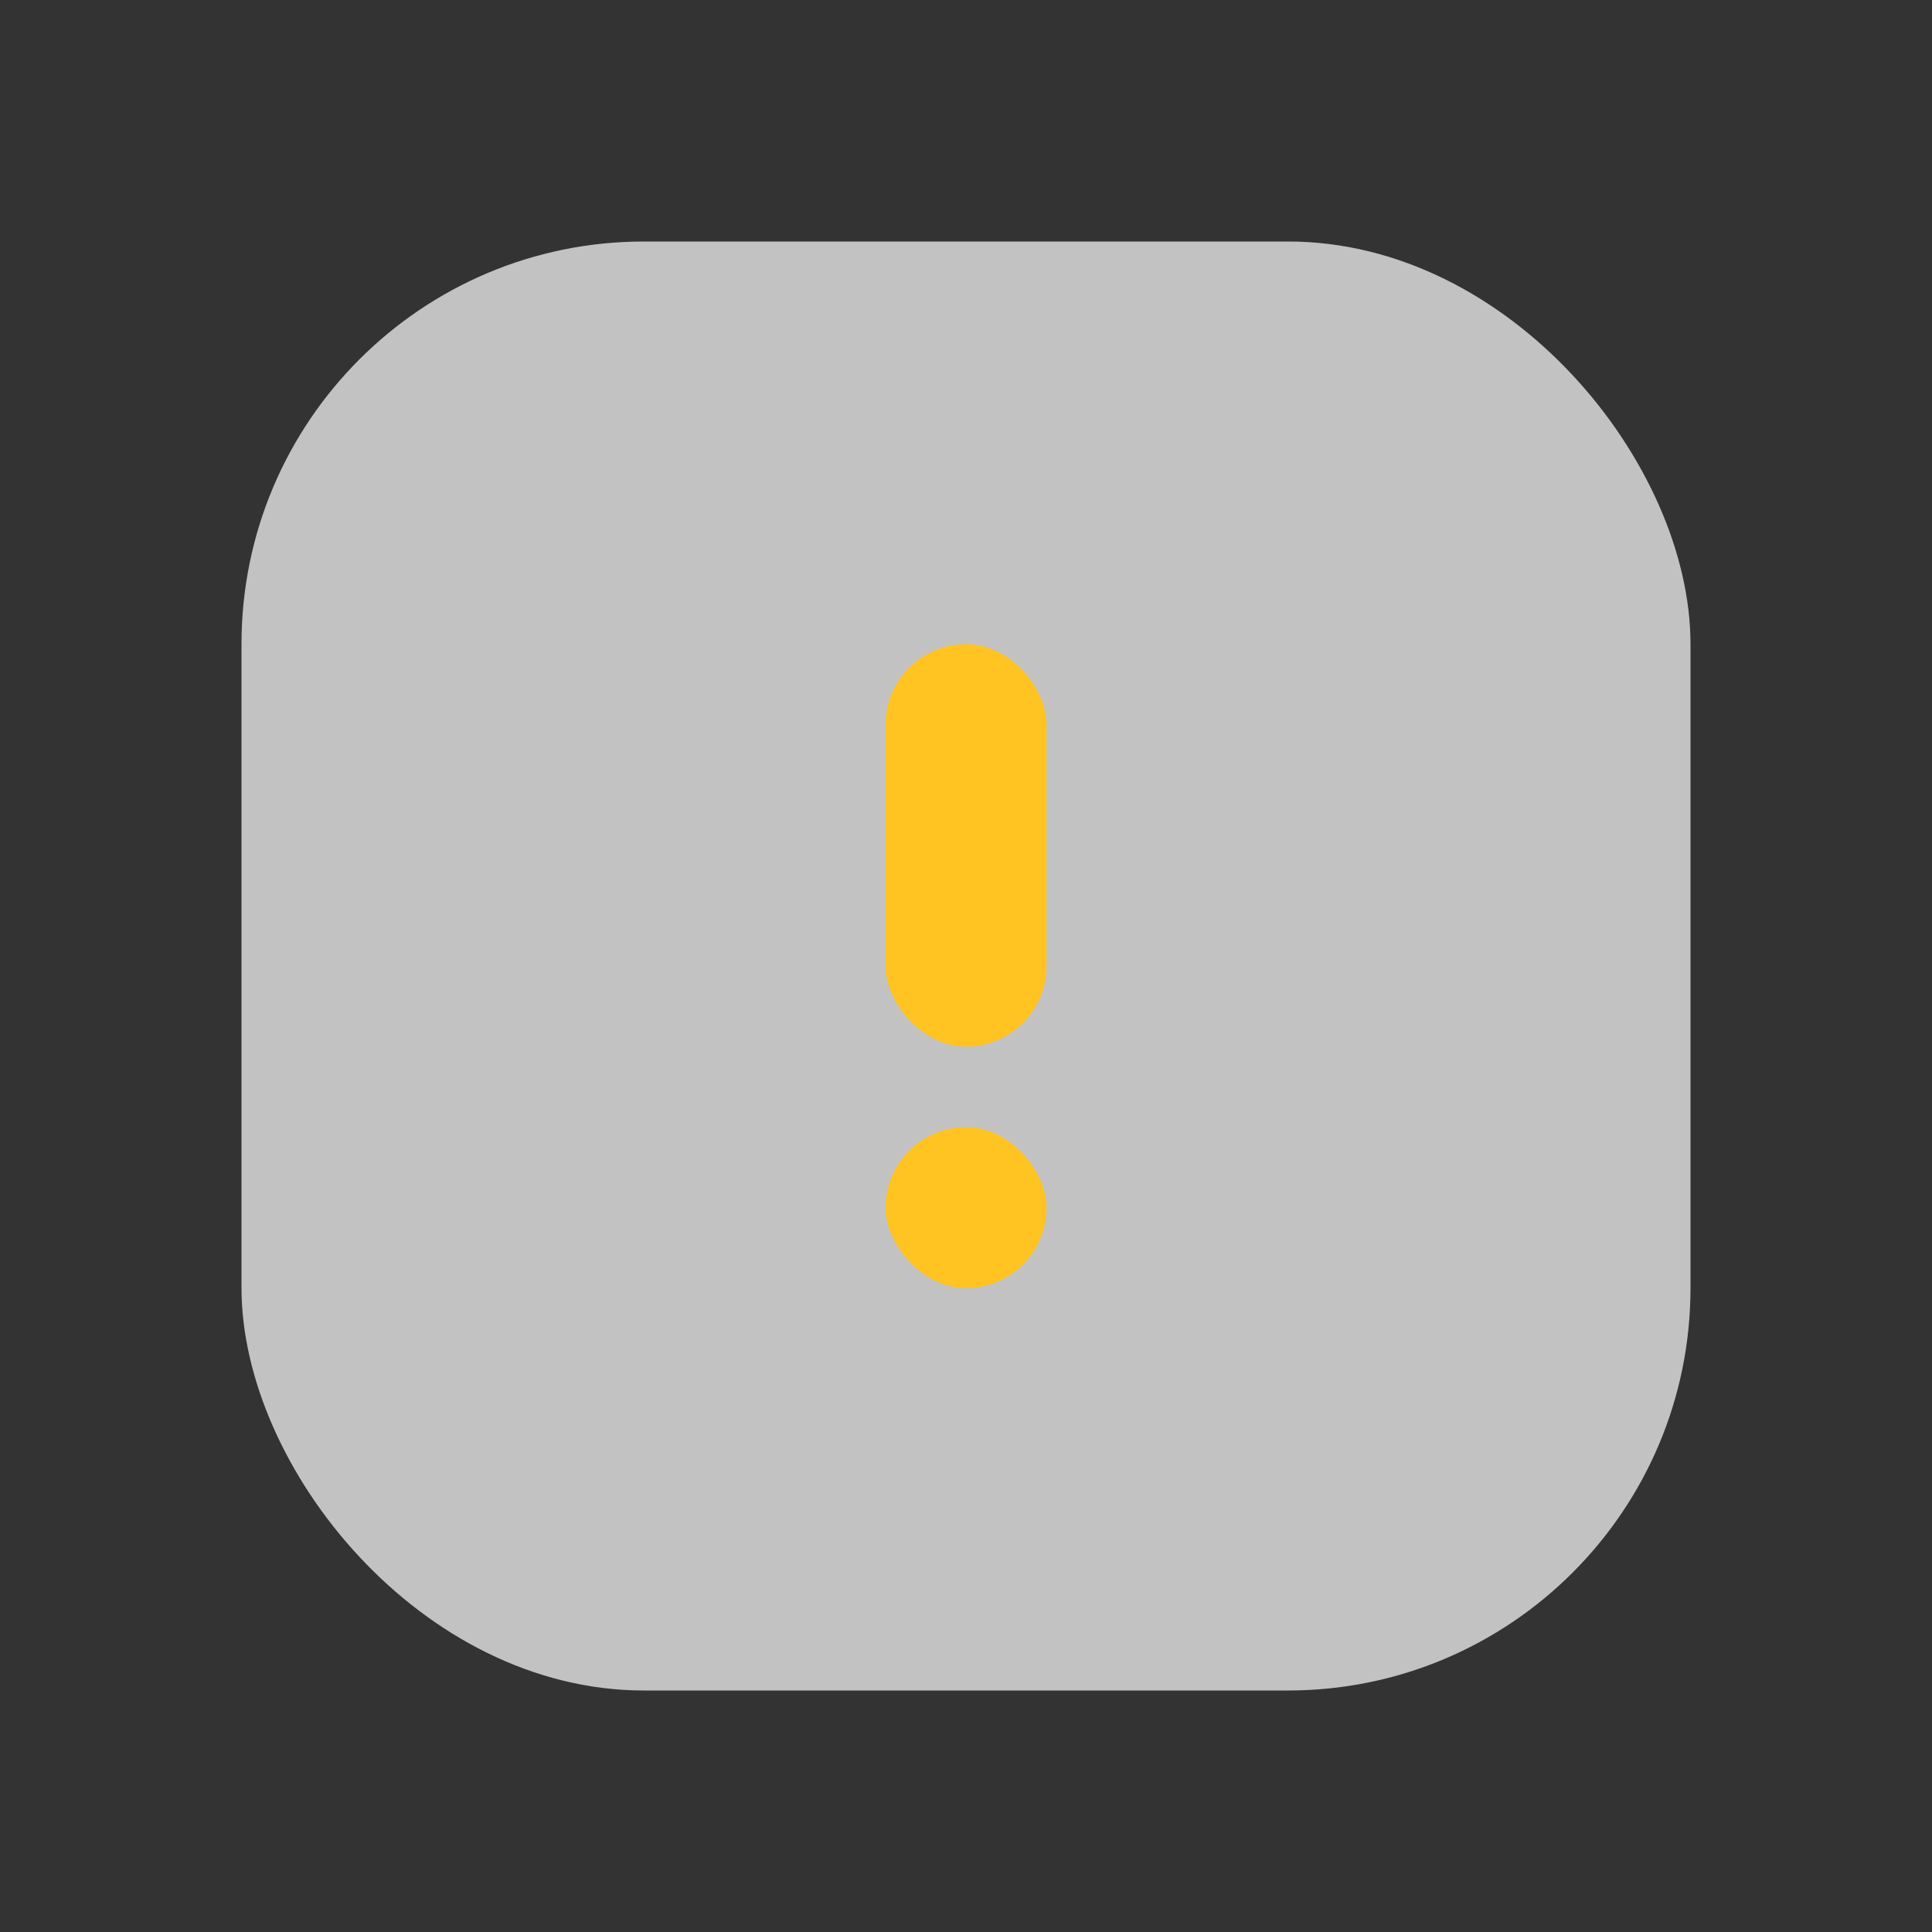 <svg width="24" height="24" viewBox="0 0 24 24" fill="none" xmlns="http://www.w3.org/2000/svg">
<rect x="0" y="0" width="24" height="24" fill="#333333" stroke="none"/>
<rect opacity="0.7" x="21" y="21" width="18" height="18" rx="5" transform="rotate(-180 21 21)" fill="white"/>
<rect x="13" y="13" width="2" height="5" rx="1" transform="rotate(-180 13 13)" fill="#FFC422"/>
<rect x="13" y="16" width="2" height="2" rx="1" transform="rotate(-180 13 16)" fill="#FFC422"/>
</svg>
